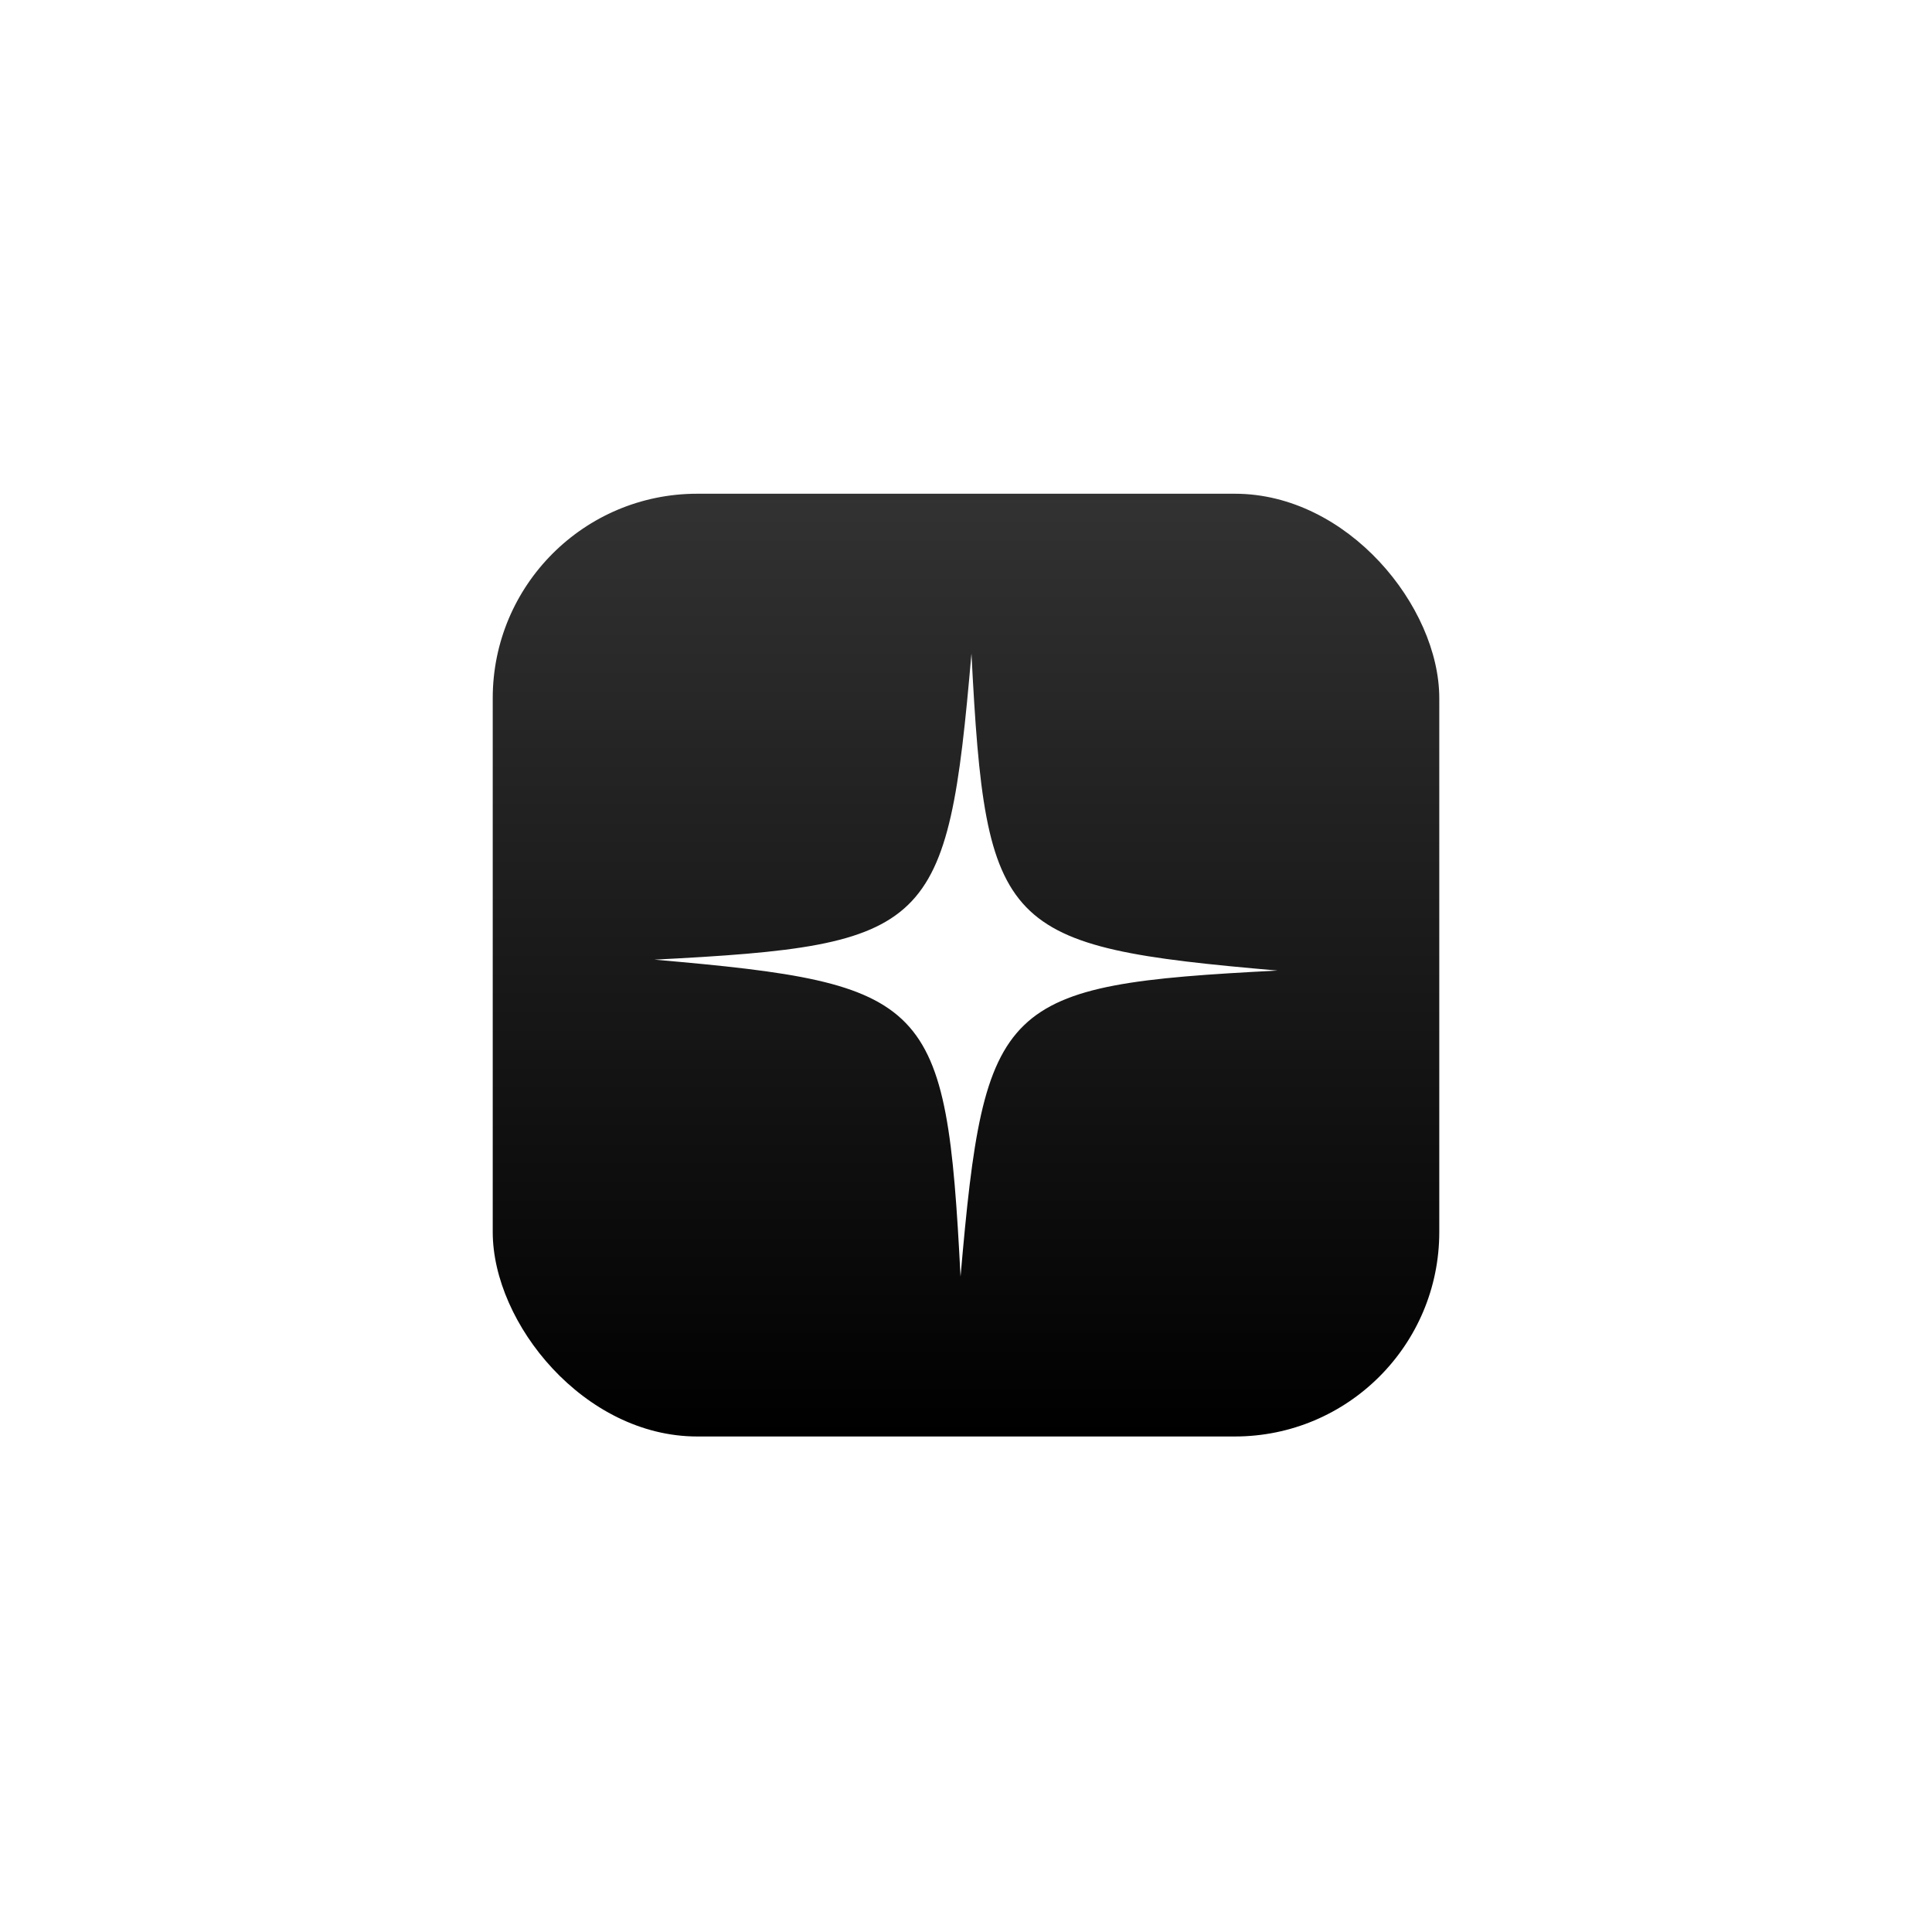 <svg width="270" height="270" viewBox="0 0 270 270" fill="none" xmlns="http://www.w3.org/2000/svg">
<g filter="url(#filter0_d_54_7)">
<rect x="201.141" y="200.75" width="132.281" height="131.75" rx="28.568" transform="rotate(-180 201.141 200.75)" fill="url(#paint0_linear_54_7)"/>
</g>
<path d="M91.458 134.112C130.258 132.127 132.413 129.948 135.762 91.333C137.748 130.133 139.927 132.288 178.542 135.638C139.742 137.623 137.586 139.802 134.237 178.417C132.252 139.617 130.073 137.462 91.458 134.112Z" fill="white"/>
<defs>
<filter id="filter0_d_54_7" x="0.174" y="0.315" width="269.651" height="269.12" filterUnits="userSpaceOnUse" color-interpolation-filters="sRGB">
<feFlood flood-opacity="0" result="BackgroundImageFix"/>
<feColorMatrix in="SourceAlpha" type="matrix" values="0 0 0 0 0 0 0 0 0 0 0 0 0 0 0 0 0 0 127 0" result="hardAlpha"/>
<feMorphology radius="7.902" operator="dilate" in="SourceAlpha" result="effect1_dropShadow_54_7"/>
<feOffset/>
<feGaussianBlur stdDeviation="30.392"/>
<feComposite in2="hardAlpha" operator="out"/>
<feColorMatrix type="matrix" values="0 0 0 0 0.196 0 0 0 0 0.196 0 0 0 0 0.196 0 0 0 0.7 0"/>
<feBlend mode="normal" in2="BackgroundImageFix" result="effect1_dropShadow_54_7"/>
<feBlend mode="normal" in="SourceGraphic" in2="effect1_dropShadow_54_7" result="shape"/>
</filter>
<linearGradient id="paint0_linear_54_7" x1="267.281" y1="200.75" x2="267.281" y2="332.5" gradientUnits="userSpaceOnUse">
<stop/>
<stop offset="1" stop-color="#323232"/>
</linearGradient>
</defs>
</svg>
